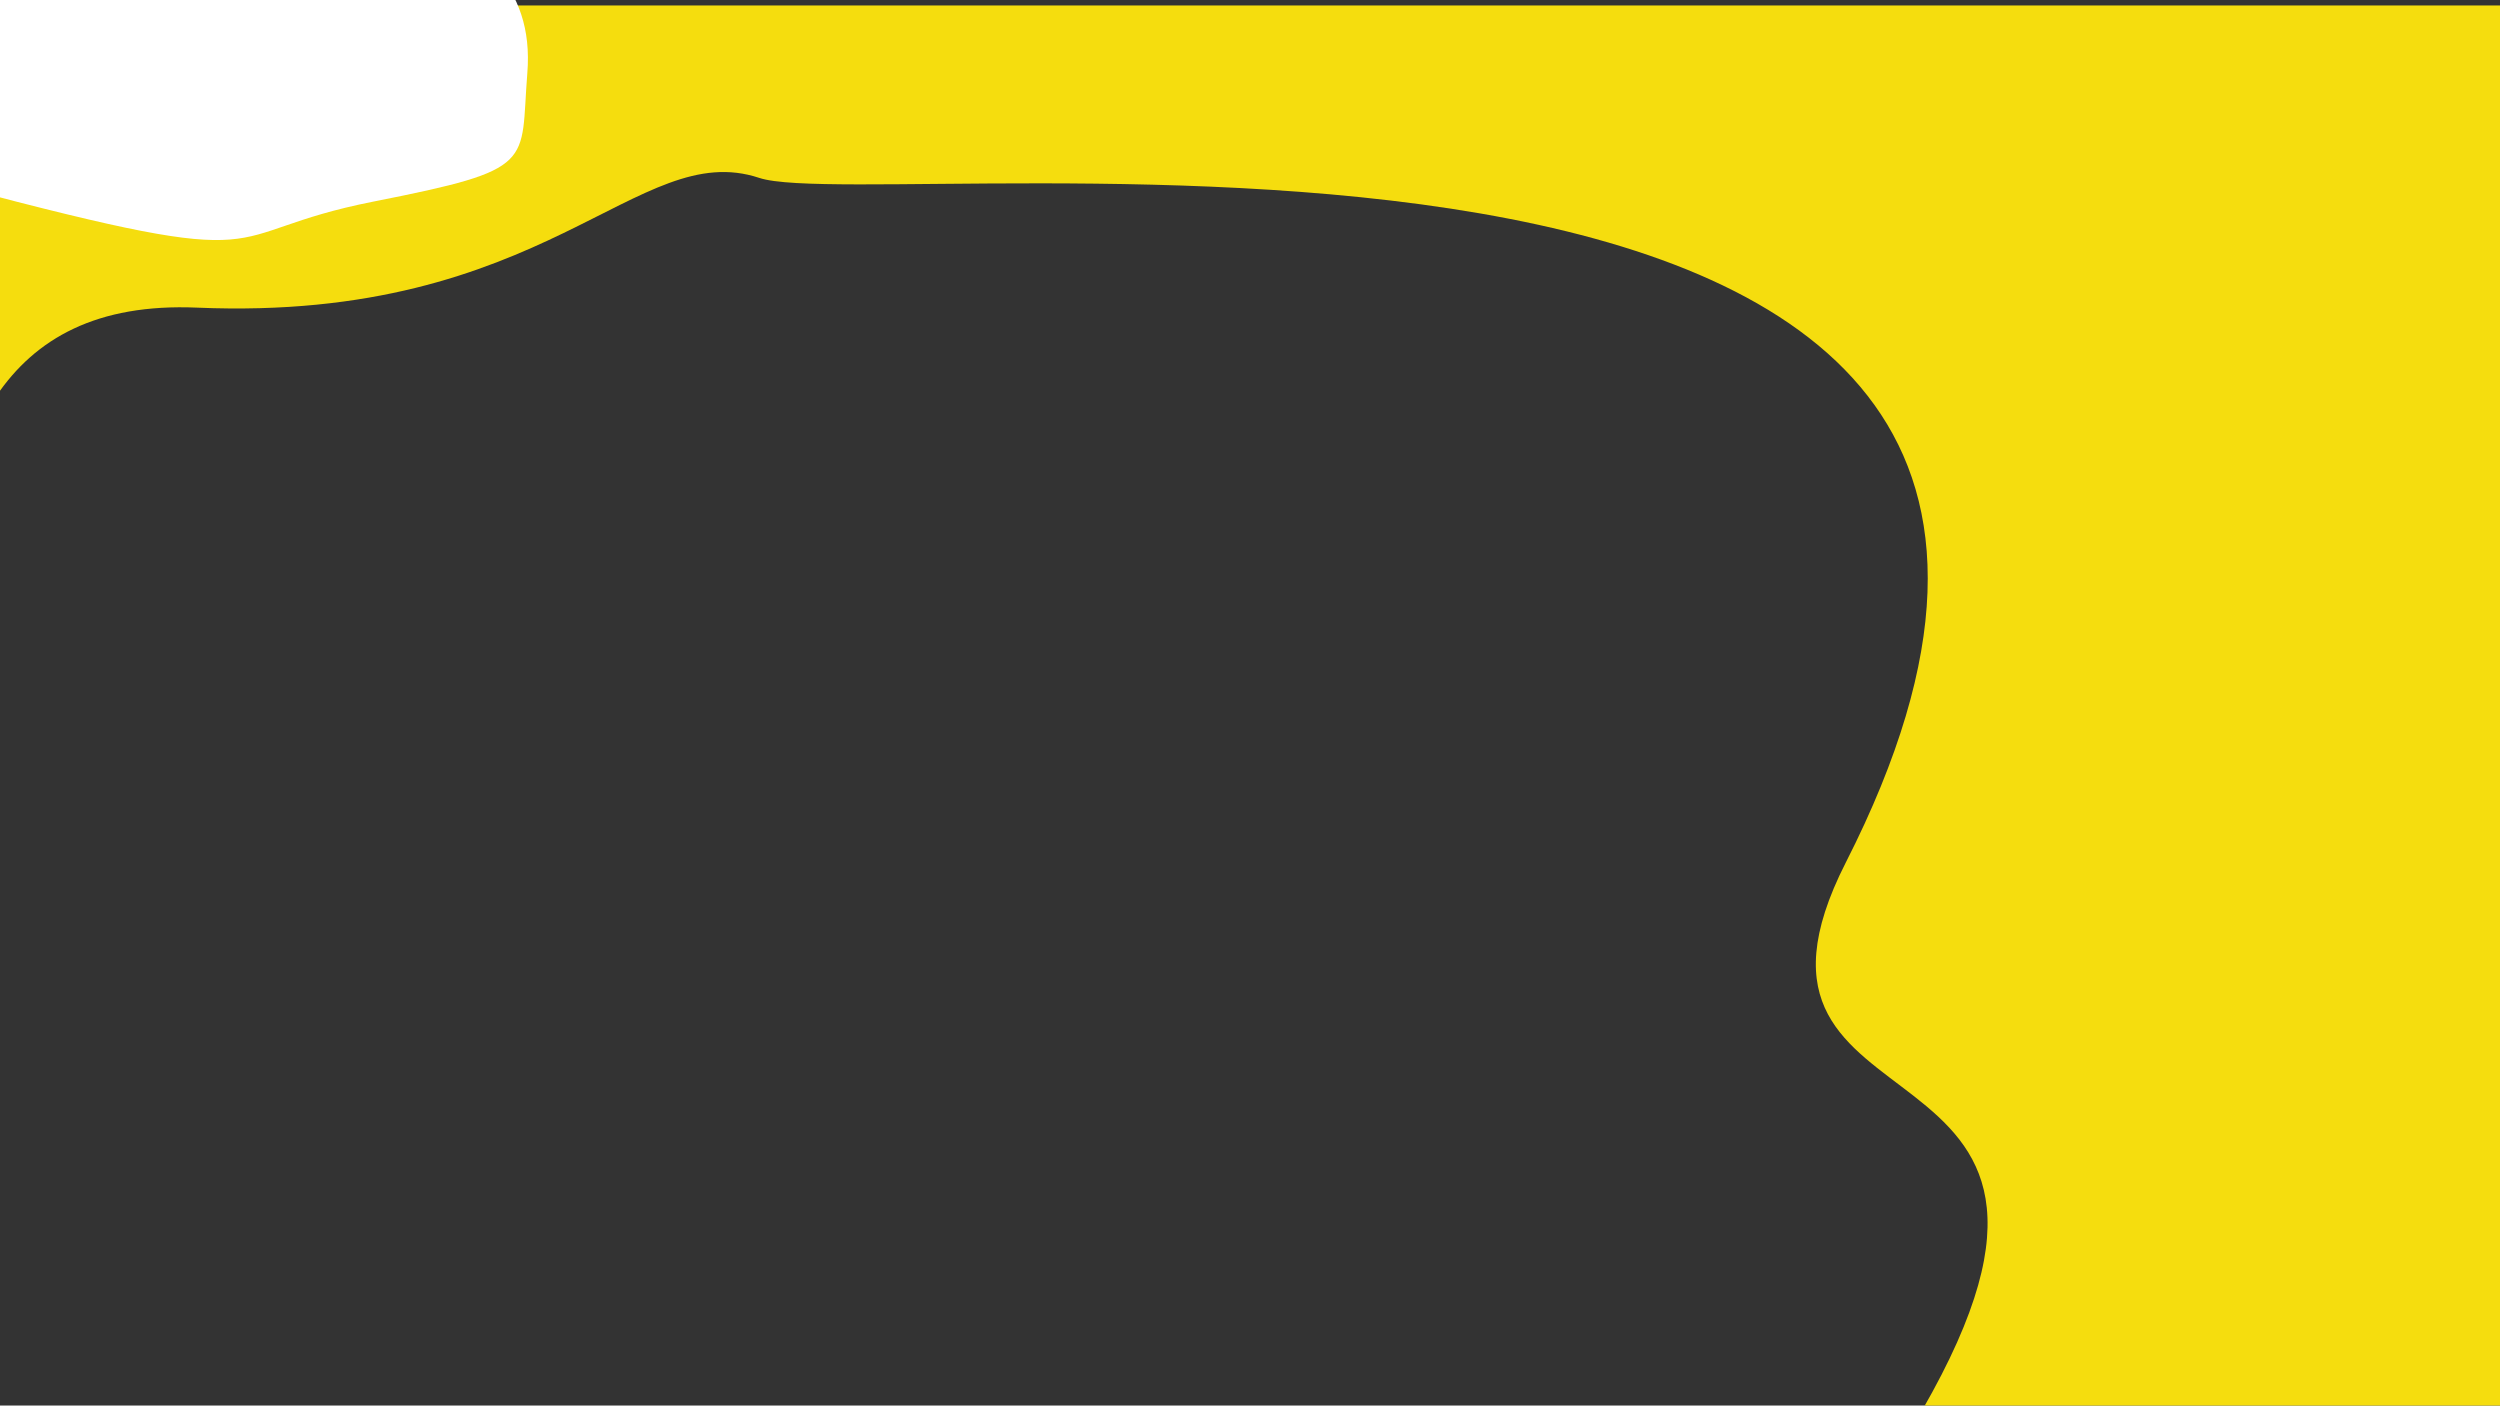 <svg xmlns="http://www.w3.org/2000/svg" viewBox="0 0 1366 768" width="1366" height="768">
	<rect x="0" y="0" width="1366" height="768" fill="#333333" stroke="none"/>
	<defs>
		<clipPath clipPathUnits="userSpaceOnUse" id="cp1">
			<path d="M0 0L1366 0L1366 768L0 768Z" />
		</clipPath>
	</defs>
	<style>
		tspan { white-space:pre }
		.shp0 { fill: #f5dd0e } 
		.shp1 { fill: #ffffff } 
	</style>
	<g id="Artboard 1" clip-path="url(#cp1)">
		<path id="Rectangle 1" fill-rule="evenodd" class="shp0" d="M-2 3L1379.32 3L1379.32 770.6L1050.23 770.6C1174.59 554.85 928.44 628.77 1008.57 471.23C1243.23 9.9 481.88 119.49 414.87 97.21C347.85 74.93 299.04 176.25 107.62 168.09C53.01 165.76 19.28 184.9 -2 216.37L-2 3ZM-2 770.6L-2 216.37C-55.3 295.22 -30.4 451.45 -59.55 541.25C-100.34 666.91 1.74 899.9 325.41 957.97C557.48 999.61 826.8 1101.89 1023.03 813.66C1033.6 798.14 1042.61 783.82 1050.23 770.6L-2 770.6Z" />
		<path id="Shape 2" class="shp1" d="M-21.88 102.13C160.12 150.35 114.12 127.91 204.12 110.13C294.12 92.35 284.12 89.91 288.12 40.13C292.12 -9.65 260.12 -28.09 220.12 -63.87C180.12 -99.65 190.12 -104.09 112.12 -91.87C34.12 -79.65 18.12 -72.09 -21.88 -59.87C-61.88 -47.65 -107.88 -64.09 -87.88 2.13C-67.88 68.35 -203.88 53.91 -21.88 102.13Z" />
	</g>
</svg>